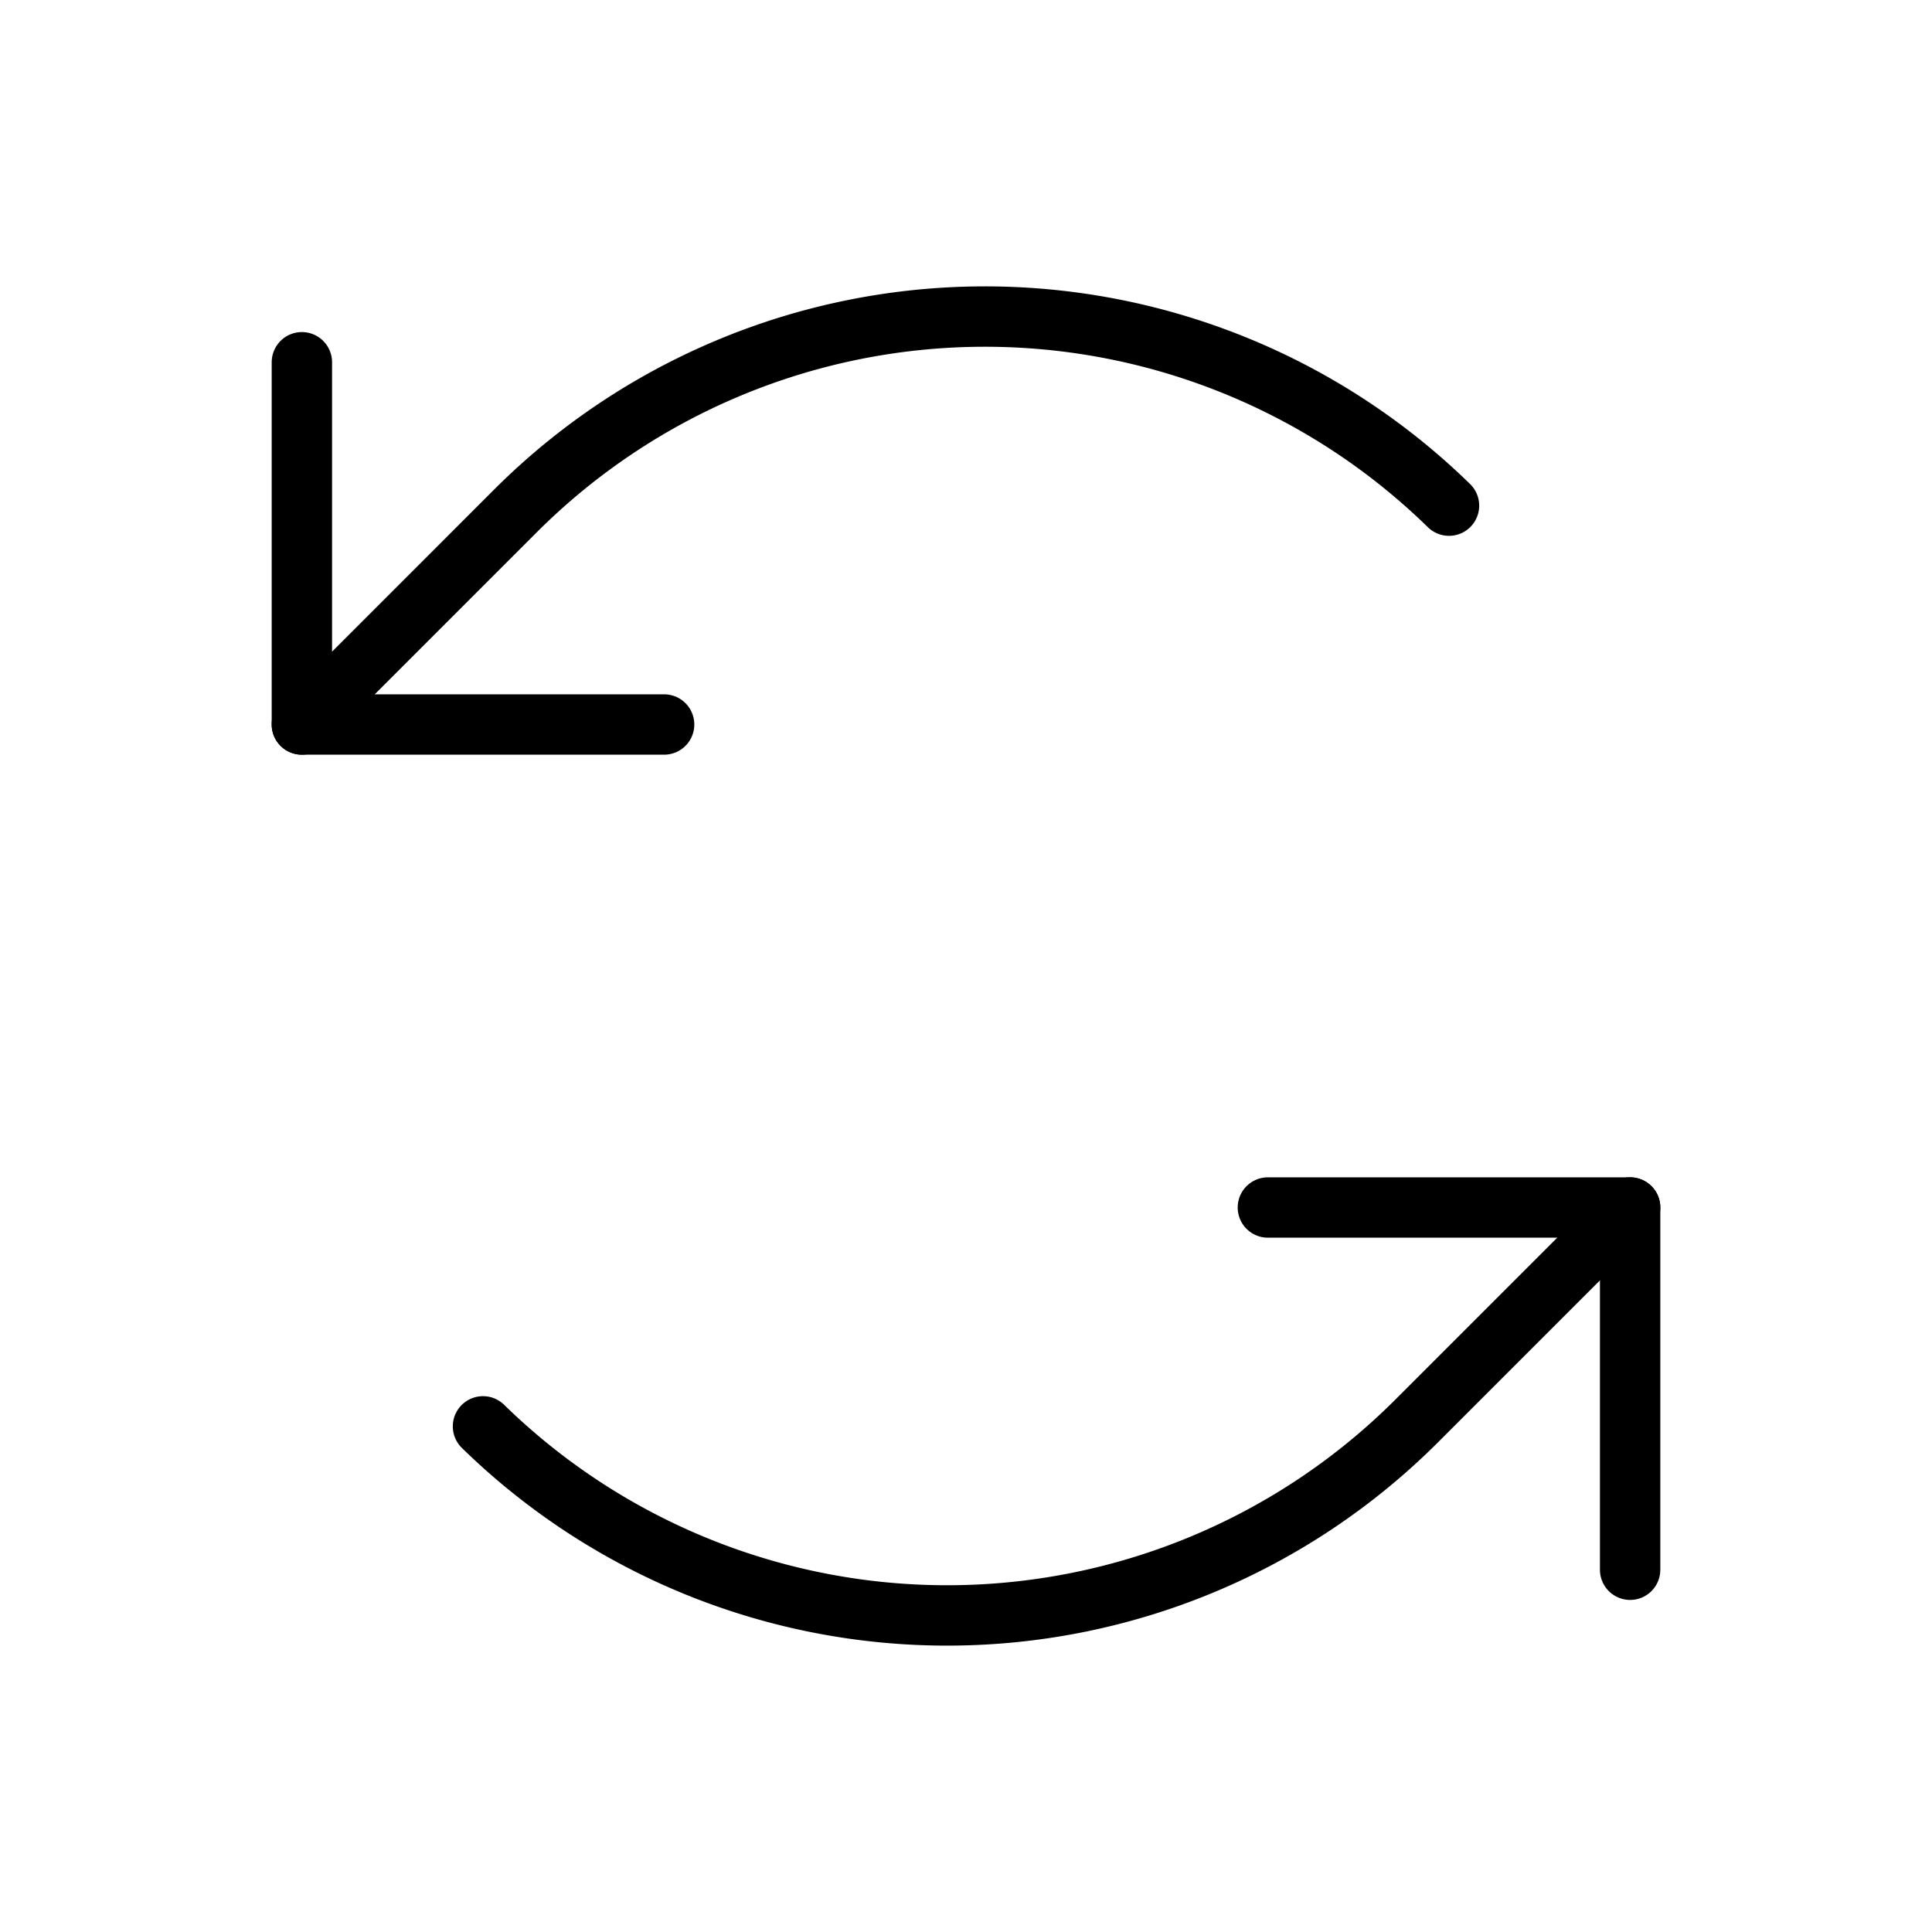 <svg xmlns="http://www.w3.org/2000/svg" viewBox="0 0 256 256"><rect width="256" height="256" fill="none"/><polyline points="88 96 40 96 40 48" fill="none" stroke="currentColor" stroke-linecap="round" stroke-linejoin="round" stroke-width="8"/><path d="M40,96,68.28,67.72A88,88,0,0,1,192,67" fill="none" stroke="currentColor" stroke-linecap="round" stroke-linejoin="round" stroke-width="8"/><polyline points="168 160 216 160 216 208" fill="none" stroke="currentColor" stroke-linecap="round" stroke-linejoin="round" stroke-width="8"/><path d="M216,160l-28.28,28.28A88,88,0,0,1,64,189" fill="none" stroke="currentColor" stroke-linecap="round" stroke-linejoin="round" stroke-width="8"/></svg>